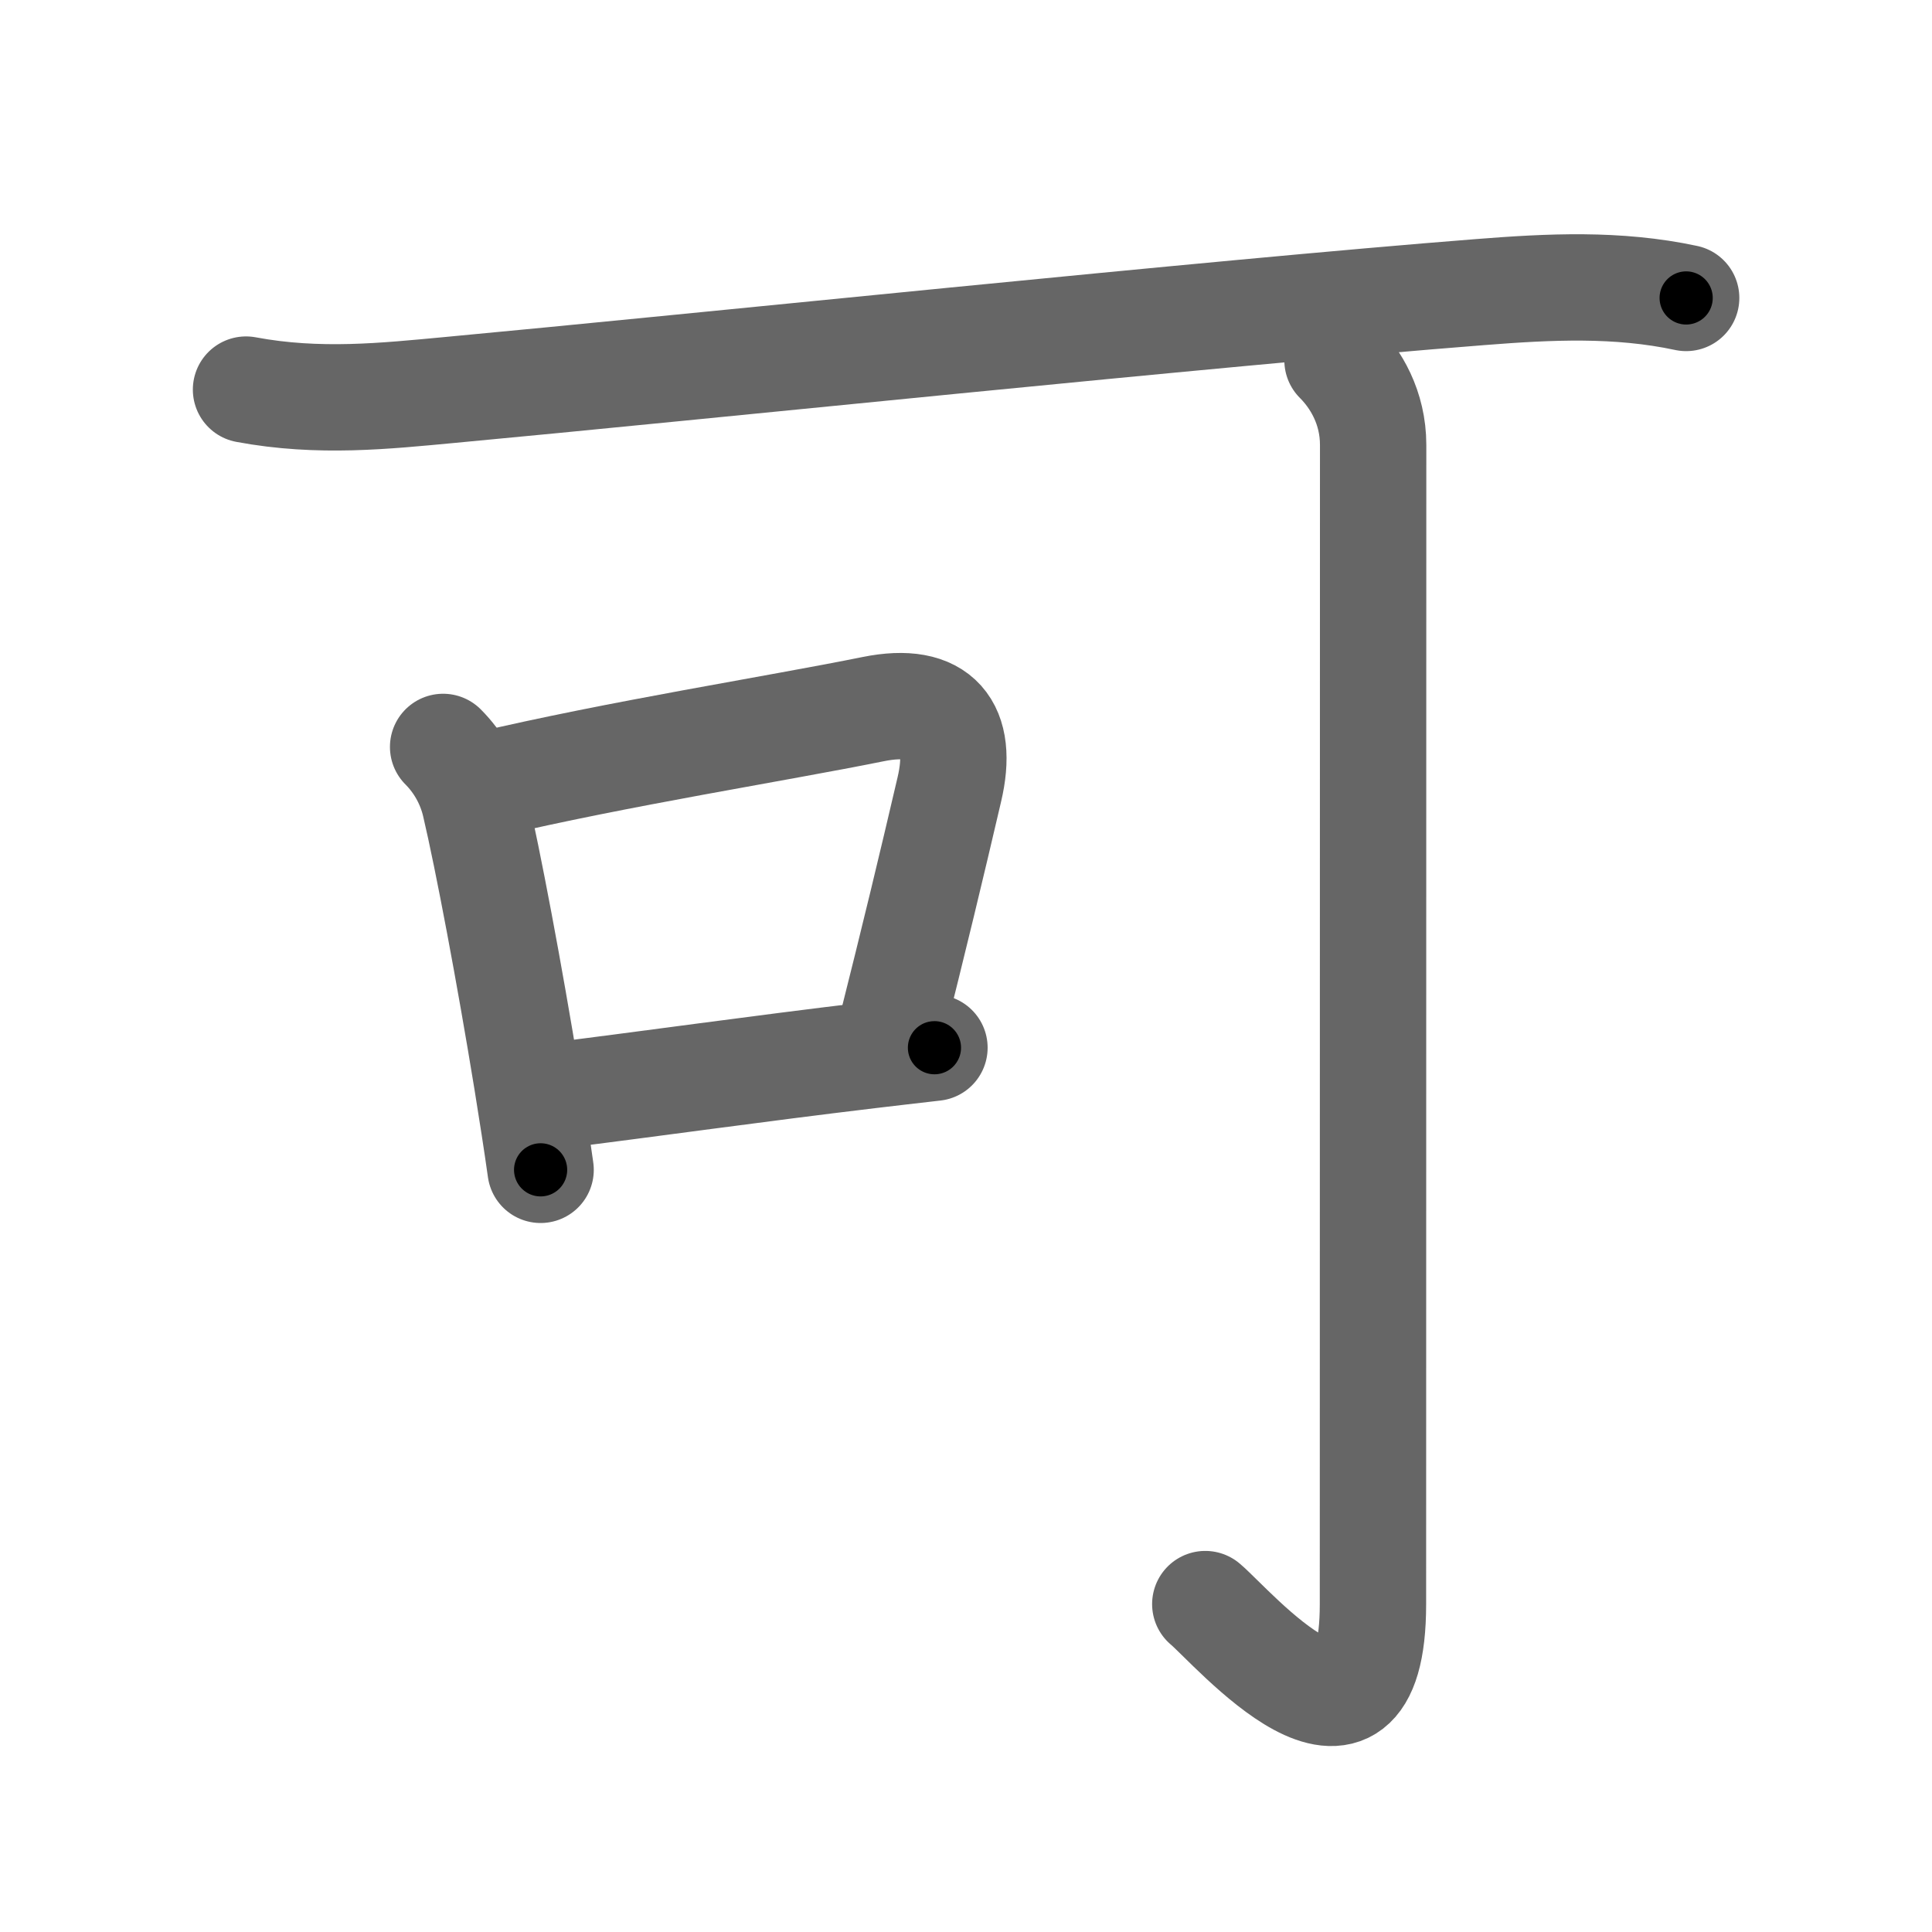 <svg xmlns="http://www.w3.org/2000/svg" viewBox="0 0 109 109" id="53ef"><g fill="none" stroke="#666" stroke-width="6" stroke-linecap="round" stroke-linejoin="round"><g><g><g><path d="M13.88,21.98C18,22.75,21.74,22.34,25.39,22c13.57-1.26,43.04-4.34,58.11-5.52c3.93-0.31,7.74-0.5,11.63,0.33" /></g></g><g><path d="M25,42.14c0.87,0.87,1.5,1.99,1.79,3.21c0.74,3.14,1.96,9.62,2.94,15.63c0.28,1.74,0.55,3.45,0.77,5.02" /><path d="M27.38,44.28c7.5-1.77,16.49-3.18,21.87-4.27c3.75-0.76,5.13,1.05,4.31,4.53c-1.01,4.33-1.94,8.21-3.4,14.01" /><path d="M31.2,61.83c5.62-0.7,11.39-1.52,17.83-2.29c1.21-0.14,2.43-0.29,3.69-0.43" /></g><g><g><path d="M75.46,20.33c1.04,1.04,2.01,2.67,2.01,4.77c0,14.56-0.01,60.44-0.01,65.4c0,10.62-7.96,1.25-9.46,0" /></g></g></g></g><g fill="none" stroke="#000" stroke-width="3" stroke-linecap="round" stroke-linejoin="round"><path d="M13.88,21.98C18,22.75,21.74,22.34,25.39,22c13.57-1.26,43.04-4.34,58.11-5.52c3.93-0.31,7.74-0.5,11.63,0.33" stroke-dasharray="81.604" stroke-dashoffset="81.604"><animate attributeName="stroke-dashoffset" values="81.604;81.604;0" dur="0.614s" fill="freeze" begin="0s;53ef.click" /></path><path d="M25,42.14c0.87,0.87,1.5,1.99,1.79,3.21c0.74,3.14,1.96,9.62,2.94,15.63c0.28,1.74,0.55,3.45,0.77,5.02" stroke-dasharray="24.708" stroke-dashoffset="24.708"><animate attributeName="stroke-dashoffset" values="24.708" fill="freeze" begin="53ef.click" /><animate attributeName="stroke-dashoffset" values="24.708;24.708;0" keyTimes="0;0.713;1" dur="0.861s" fill="freeze" begin="0s;53ef.click" /></path><path d="M27.38,44.28c7.5-1.77,16.49-3.18,21.87-4.27c3.75-0.76,5.13,1.05,4.31,4.53c-1.01,4.33-1.94,8.21-3.4,14.01" stroke-dasharray="44.838" stroke-dashoffset="44.838"><animate attributeName="stroke-dashoffset" values="44.838" fill="freeze" begin="53ef.click" /><animate attributeName="stroke-dashoffset" values="44.838;44.838;0" keyTimes="0;0.658;1" dur="1.309s" fill="freeze" begin="0s;53ef.click" /></path><path d="M31.2,61.83c5.62-0.7,11.39-1.52,17.83-2.29c1.21-0.14,2.43-0.29,3.69-0.43" stroke-dasharray="21.693" stroke-dashoffset="21.693"><animate attributeName="stroke-dashoffset" values="21.693" fill="freeze" begin="53ef.click" /><animate attributeName="stroke-dashoffset" values="21.693;21.693;0" keyTimes="0;0.858;1" dur="1.526s" fill="freeze" begin="0s;53ef.click" /></path><path d="M75.46,20.33c1.04,1.04,2.01,2.67,2.01,4.77c0,14.56-0.01,60.44-0.01,65.4c0,10.62-7.96,1.25-9.46,0" stroke-dasharray="85.699" stroke-dashoffset="85.699"><animate attributeName="stroke-dashoffset" values="85.699" fill="freeze" begin="53ef.click" /><animate attributeName="stroke-dashoffset" values="85.699;85.699;0" keyTimes="0;0.703;1" dur="2.17s" fill="freeze" begin="0s;53ef.click" /></path></g></svg>